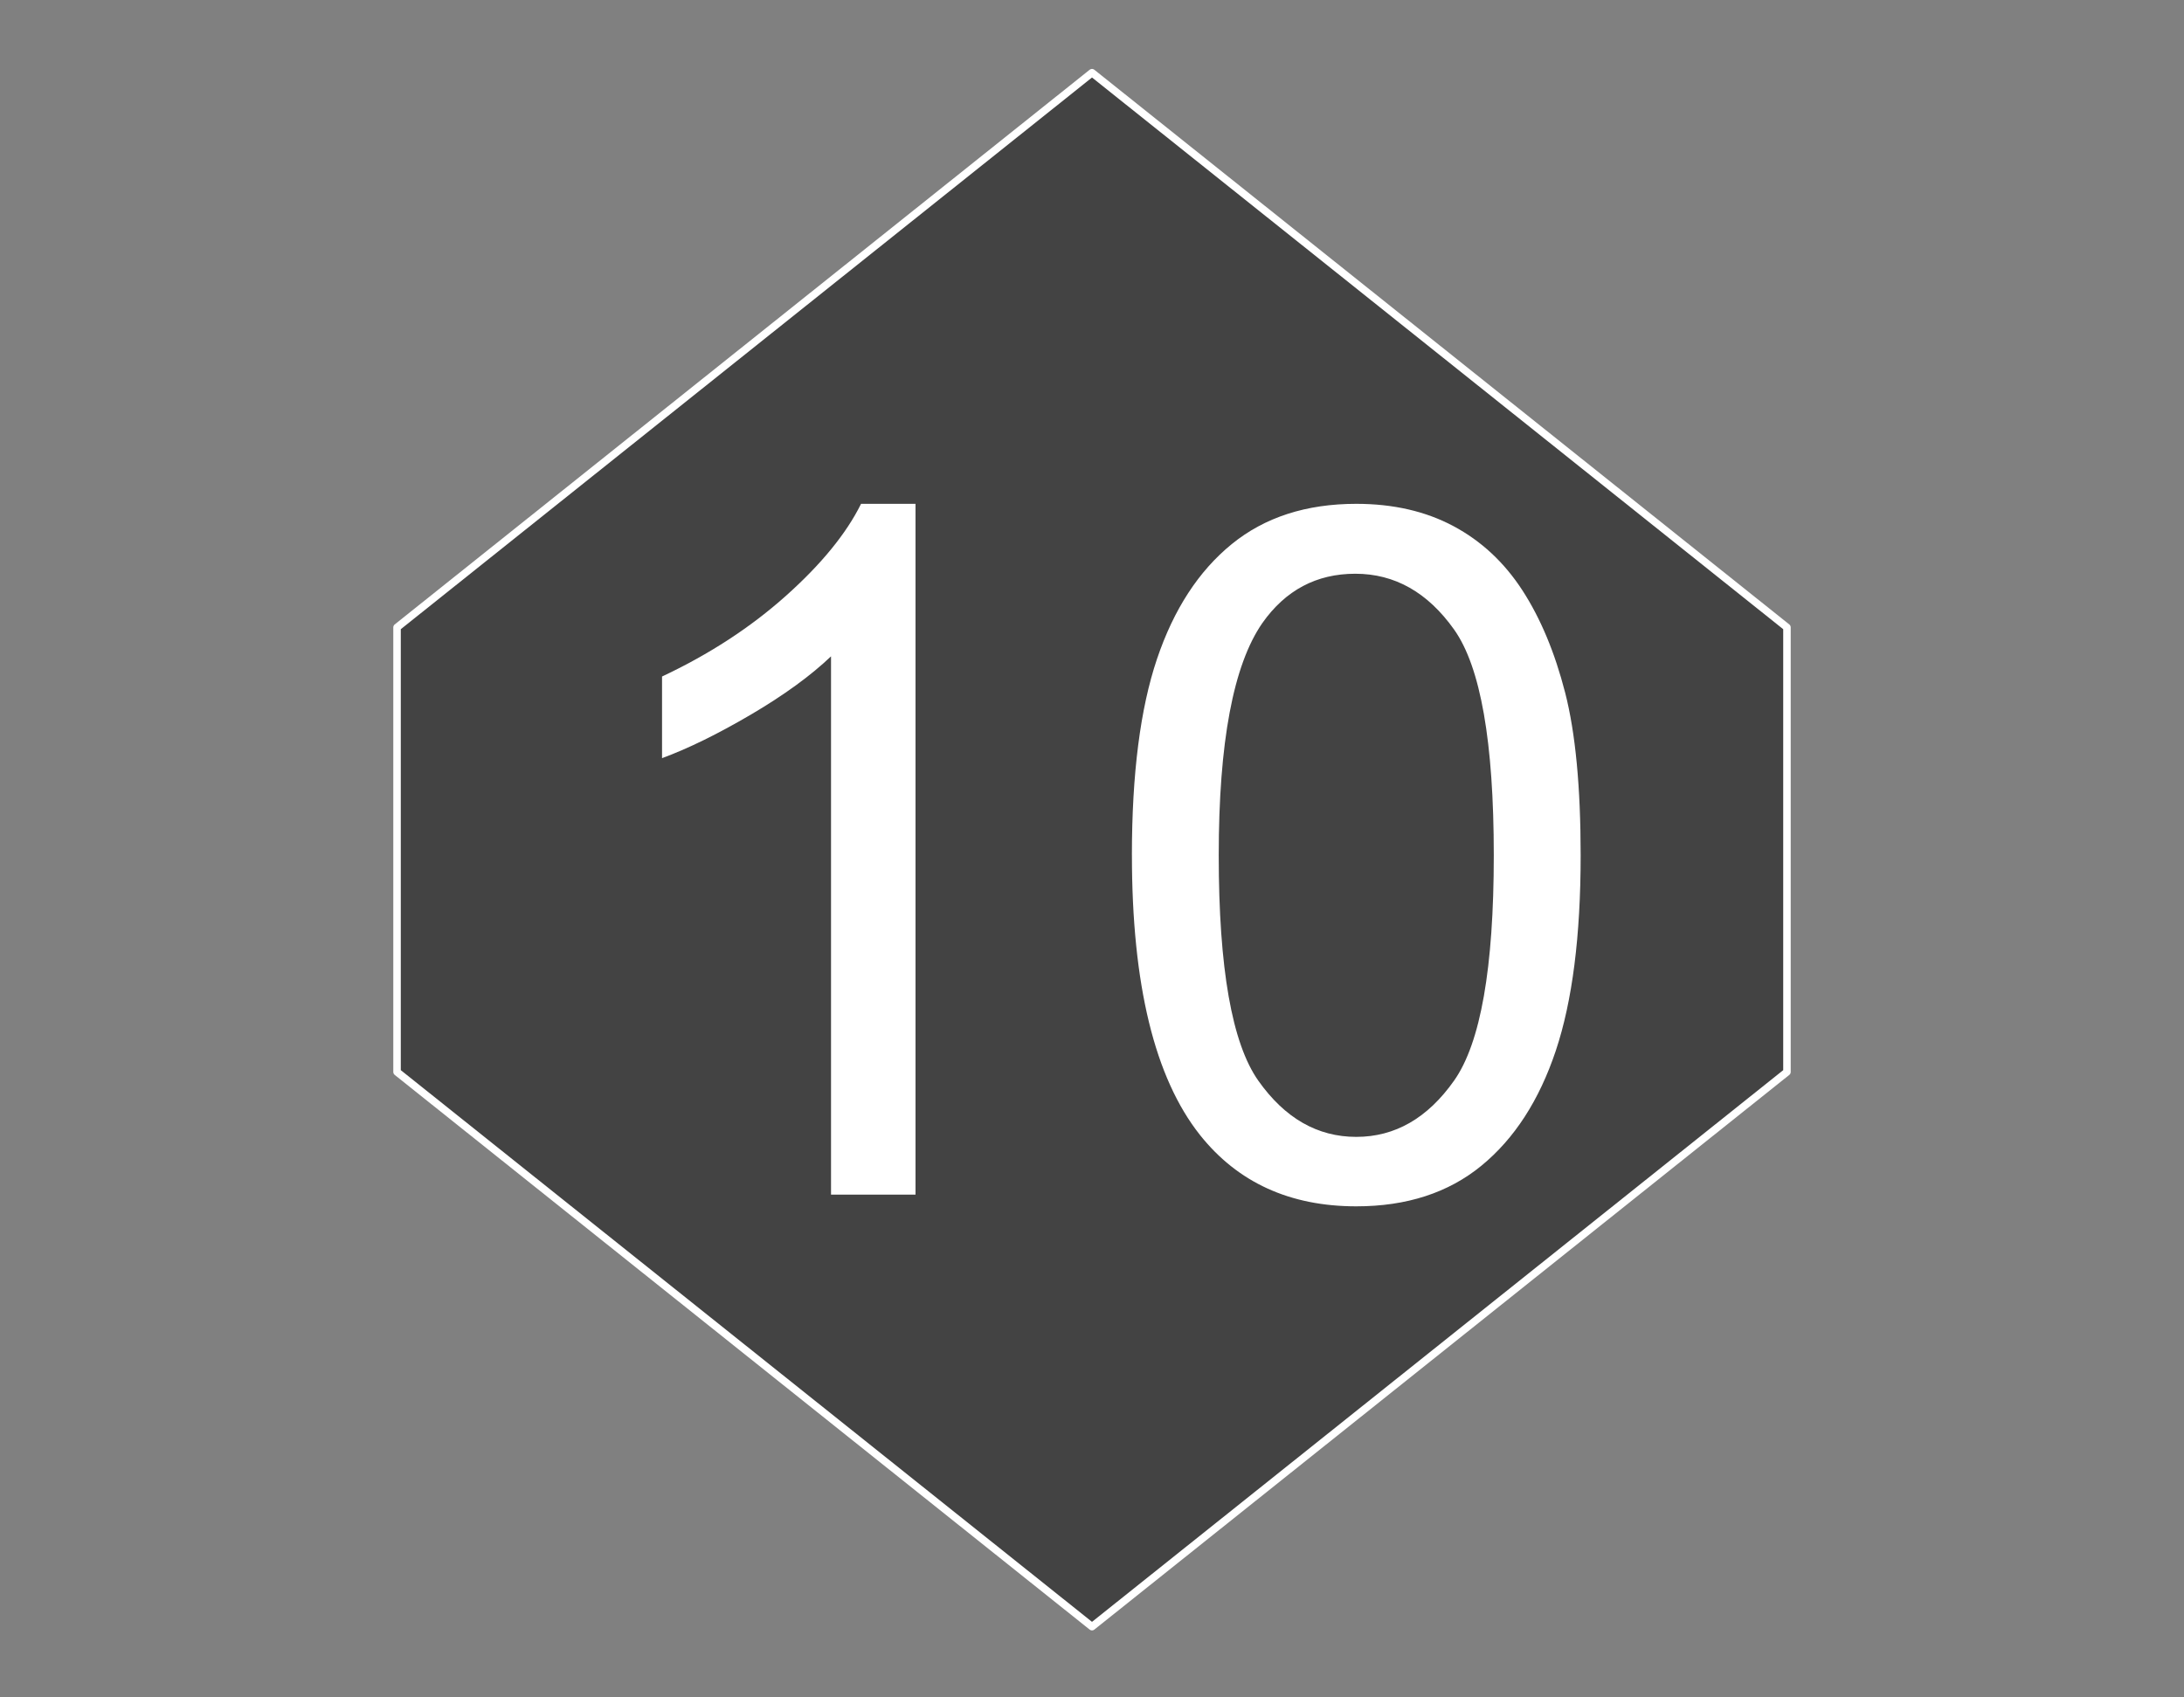 <svg version="1.1" viewBox="0.0 0.0 290.803 226.042" fill="none" stroke="none" stroke-linecap="square" stroke-miterlimit="10" xmlns:xlink="http://www.w3.org/1999/xlink" xmlns="http://www.w3.org/2000/svg"><rect x="0.0" y="0.0" width="290.803" height="226.042" fill="#808080" stroke="none"/><clipPath id="p.0"><path d="m0 0l290.803 0l0 226.042l-290.803 0l0 -226.042z" clip-rule="nonzero"/></clipPath><g clip-path="url(#p.0)"><path fill="#000000" fill-opacity="0.0" d="m0 0l290.803 0l0 226.042l-290.803 0z" fill-rule="evenodd"/><path fill="#434343" d="m145.402 9.682l-92.535 73.875l0 59.211l92.535 73.875l92.535 -73.875l0 -59.211z" fill-rule="evenodd"/><path stroke="#ffffff" stroke-width="1.0" stroke-linejoin="round" stroke-linecap="butt" d="m145.402 9.682l-92.535 73.875l0 59.211l92.535 73.875l92.535 -73.875l0 -59.211z" fill-rule="evenodd"/><path fill="#000000" fill-opacity="0.0" d="m58.11 25.761l174.583 0l0 174.52l-174.583 0z" fill-rule="evenodd"/><path fill="#ffffff" d="m121.902 159.101l-11.25 0l0 -71.688q-4.062 3.875 -10.656 7.75q-6.594 3.875 -11.844 5.812l0 -10.875q9.438 -4.438 16.5 -10.75q7.062 -6.312 10.0 -12.25l7.25 0l0 92.0zm28.812 -45.188q0 -16.25 3.344 -26.156q3.344 -9.906 9.938 -15.281q6.594 -5.375 16.594 -5.375q7.375 0 12.938 2.969q5.562 2.969 9.188 8.562q3.625 5.594 5.688 13.625q2.062 8.031 2.062 21.656q0 16.125 -3.312 26.031q-3.312 9.906 -9.906 15.312q-6.594 5.406 -16.656 5.406q-13.25 0 -20.812 -9.5q-9.062 -11.438 -9.062 -37.25zm11.562 0q0 22.562 5.281 30.031q5.281 7.469 13.031 7.469q7.75 0 13.031 -7.5q5.281 -7.5 5.281 -30.0q0 -22.625 -5.281 -30.062q-5.281 -7.438 -13.156 -7.438q-7.75 0 -12.375 6.562q-5.812 8.375 -5.812 30.938z" fill-rule="nonzero"/></g></svg>